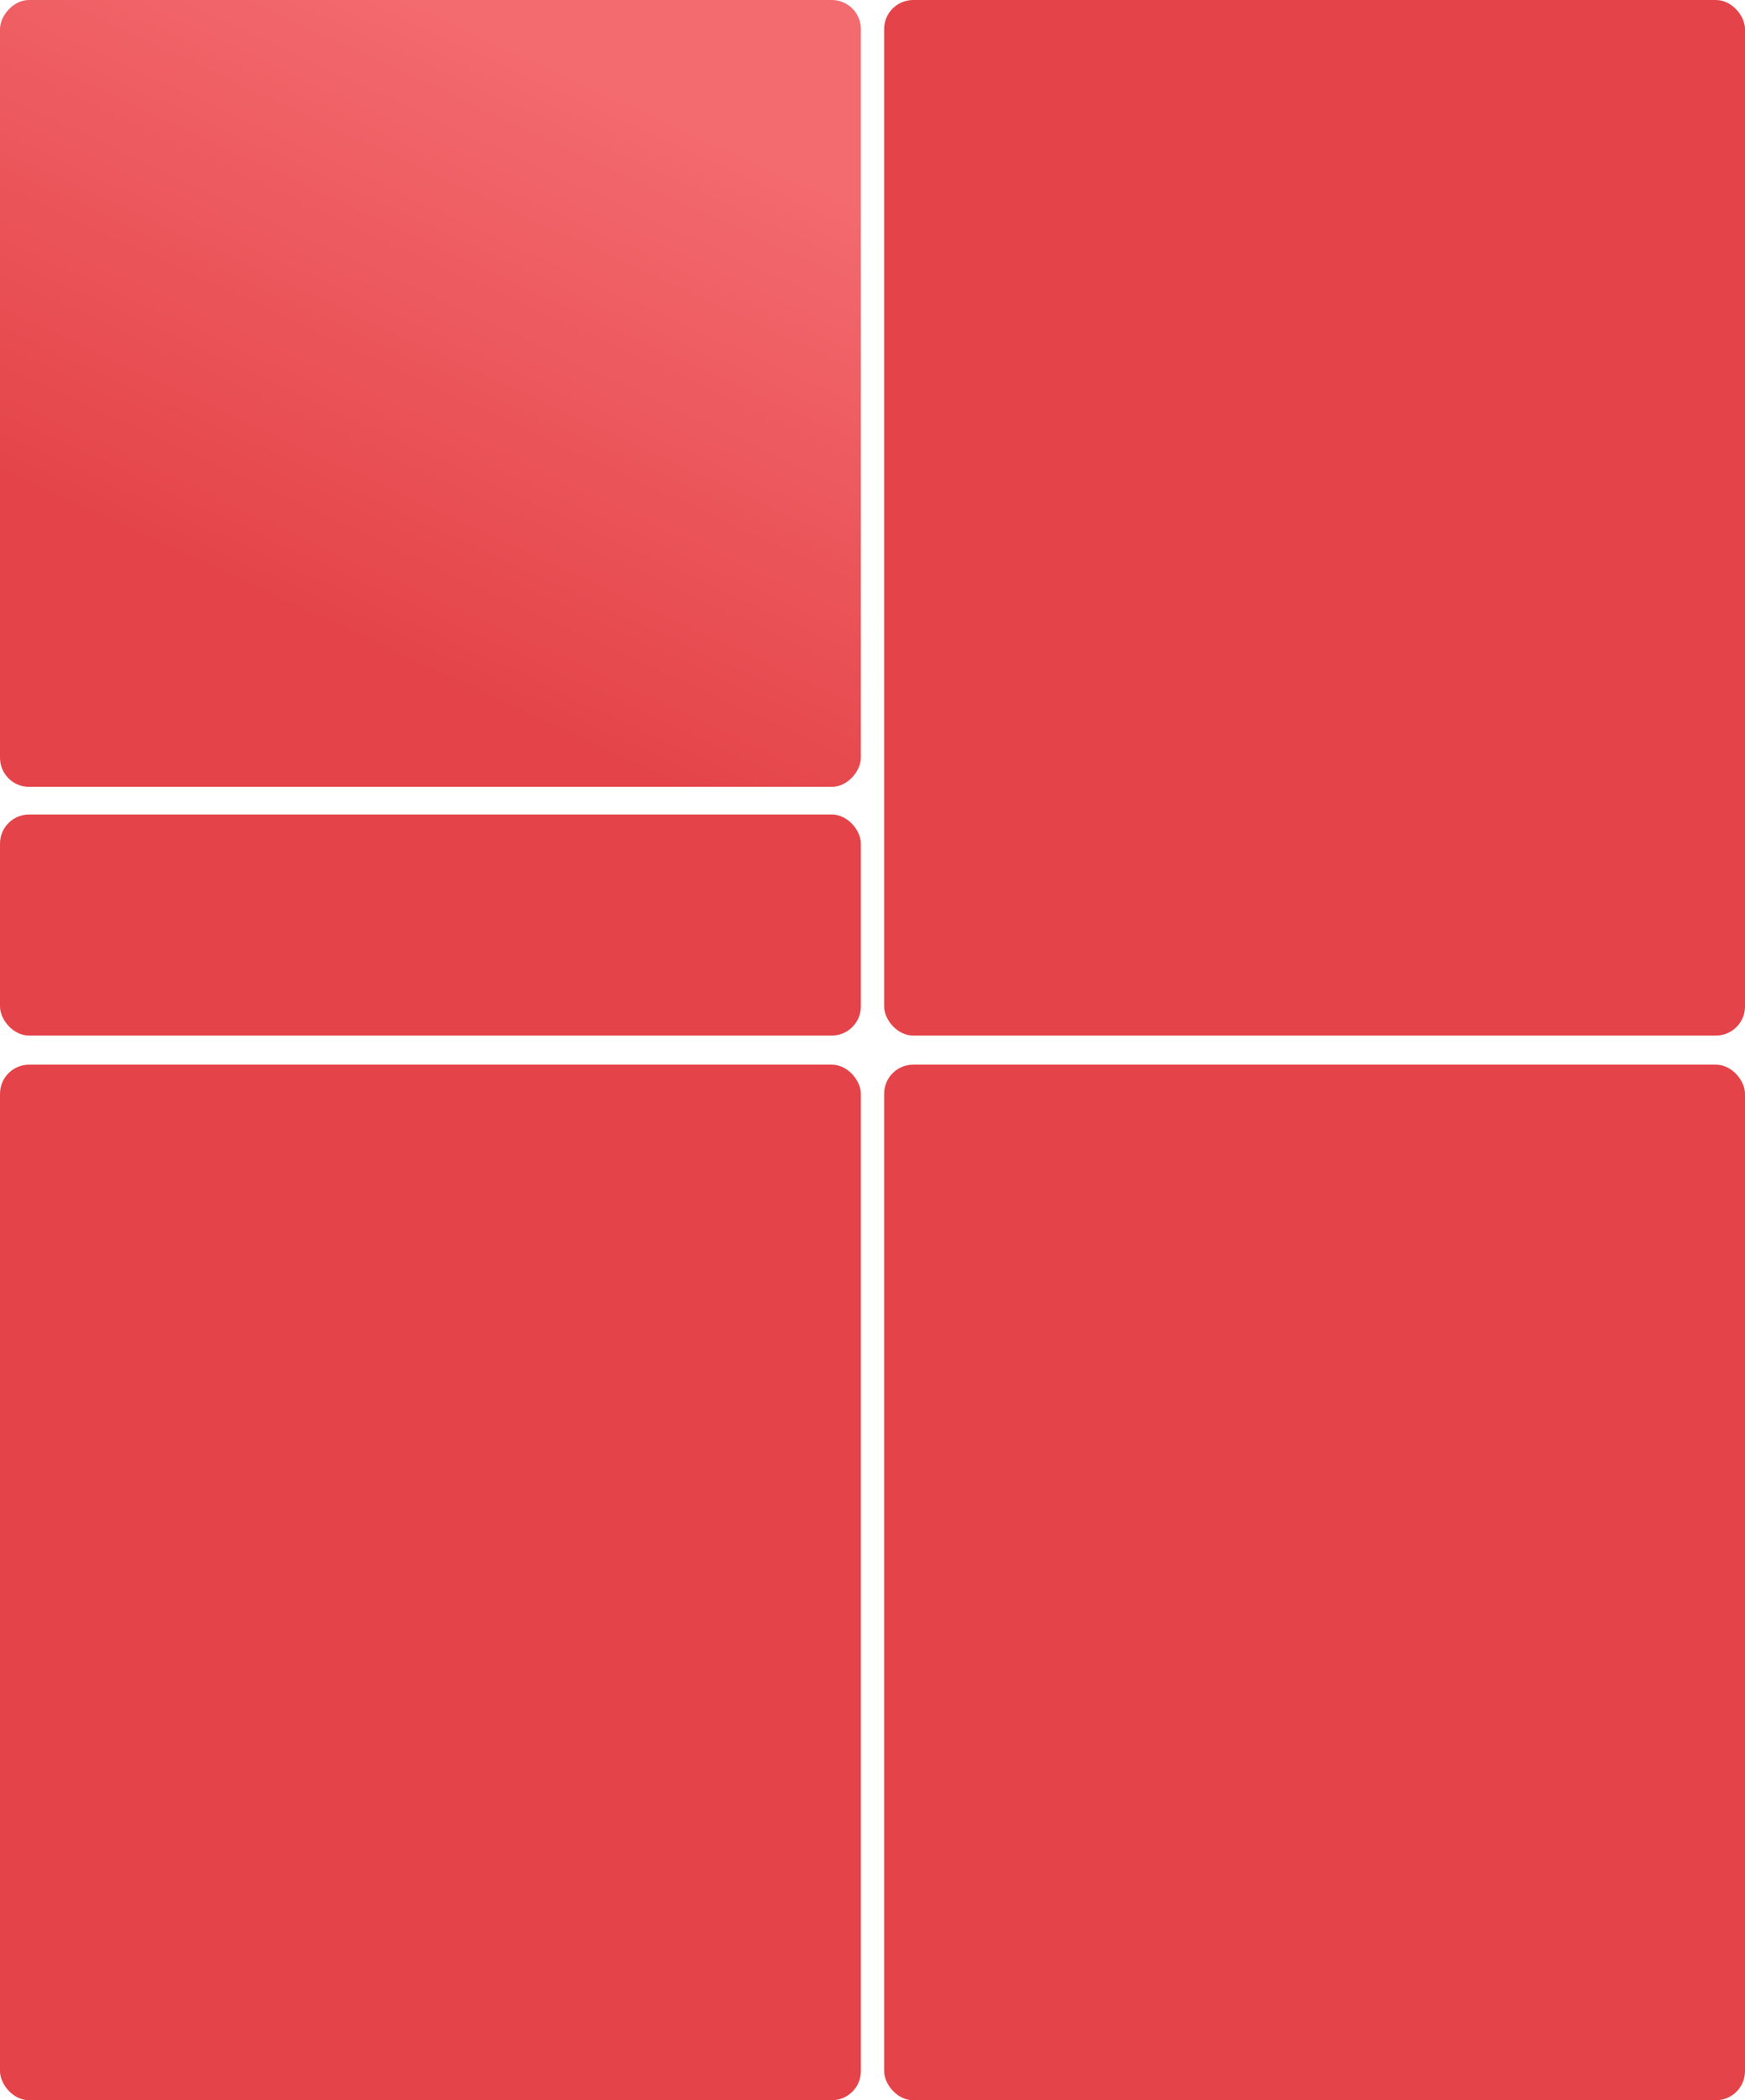 <svg width="1200" height="1444" viewBox="0 0 1200 1444" fill="none" xmlns="http://www.w3.org/2000/svg">
<rect y="560" width="592" height="152" rx="20" fill="#E44449"/>
<rect width="592" height="541" rx="20" transform="matrix(-1 0 0 1 592 0)" fill="url(#paint0_linear_306_17)"/>
<rect y="732" width="592" height="712" rx="20" fill="#E44449"/>
<rect x="608" width="592" height="712" rx="20" fill="#E44449"/>
<rect x="608" y="732" width="592" height="712" rx="20" fill="#E44449"/>
<defs>
<linearGradient id="paint0_linear_306_17" x1="103.5" y1="92.5" x2="279.5" y2="472" gradientUnits="userSpaceOnUse">
<stop stop-color="#F36A6F"/>
<stop offset="1" stop-color="#E44449"/>
</linearGradient>
</defs>
</svg>
